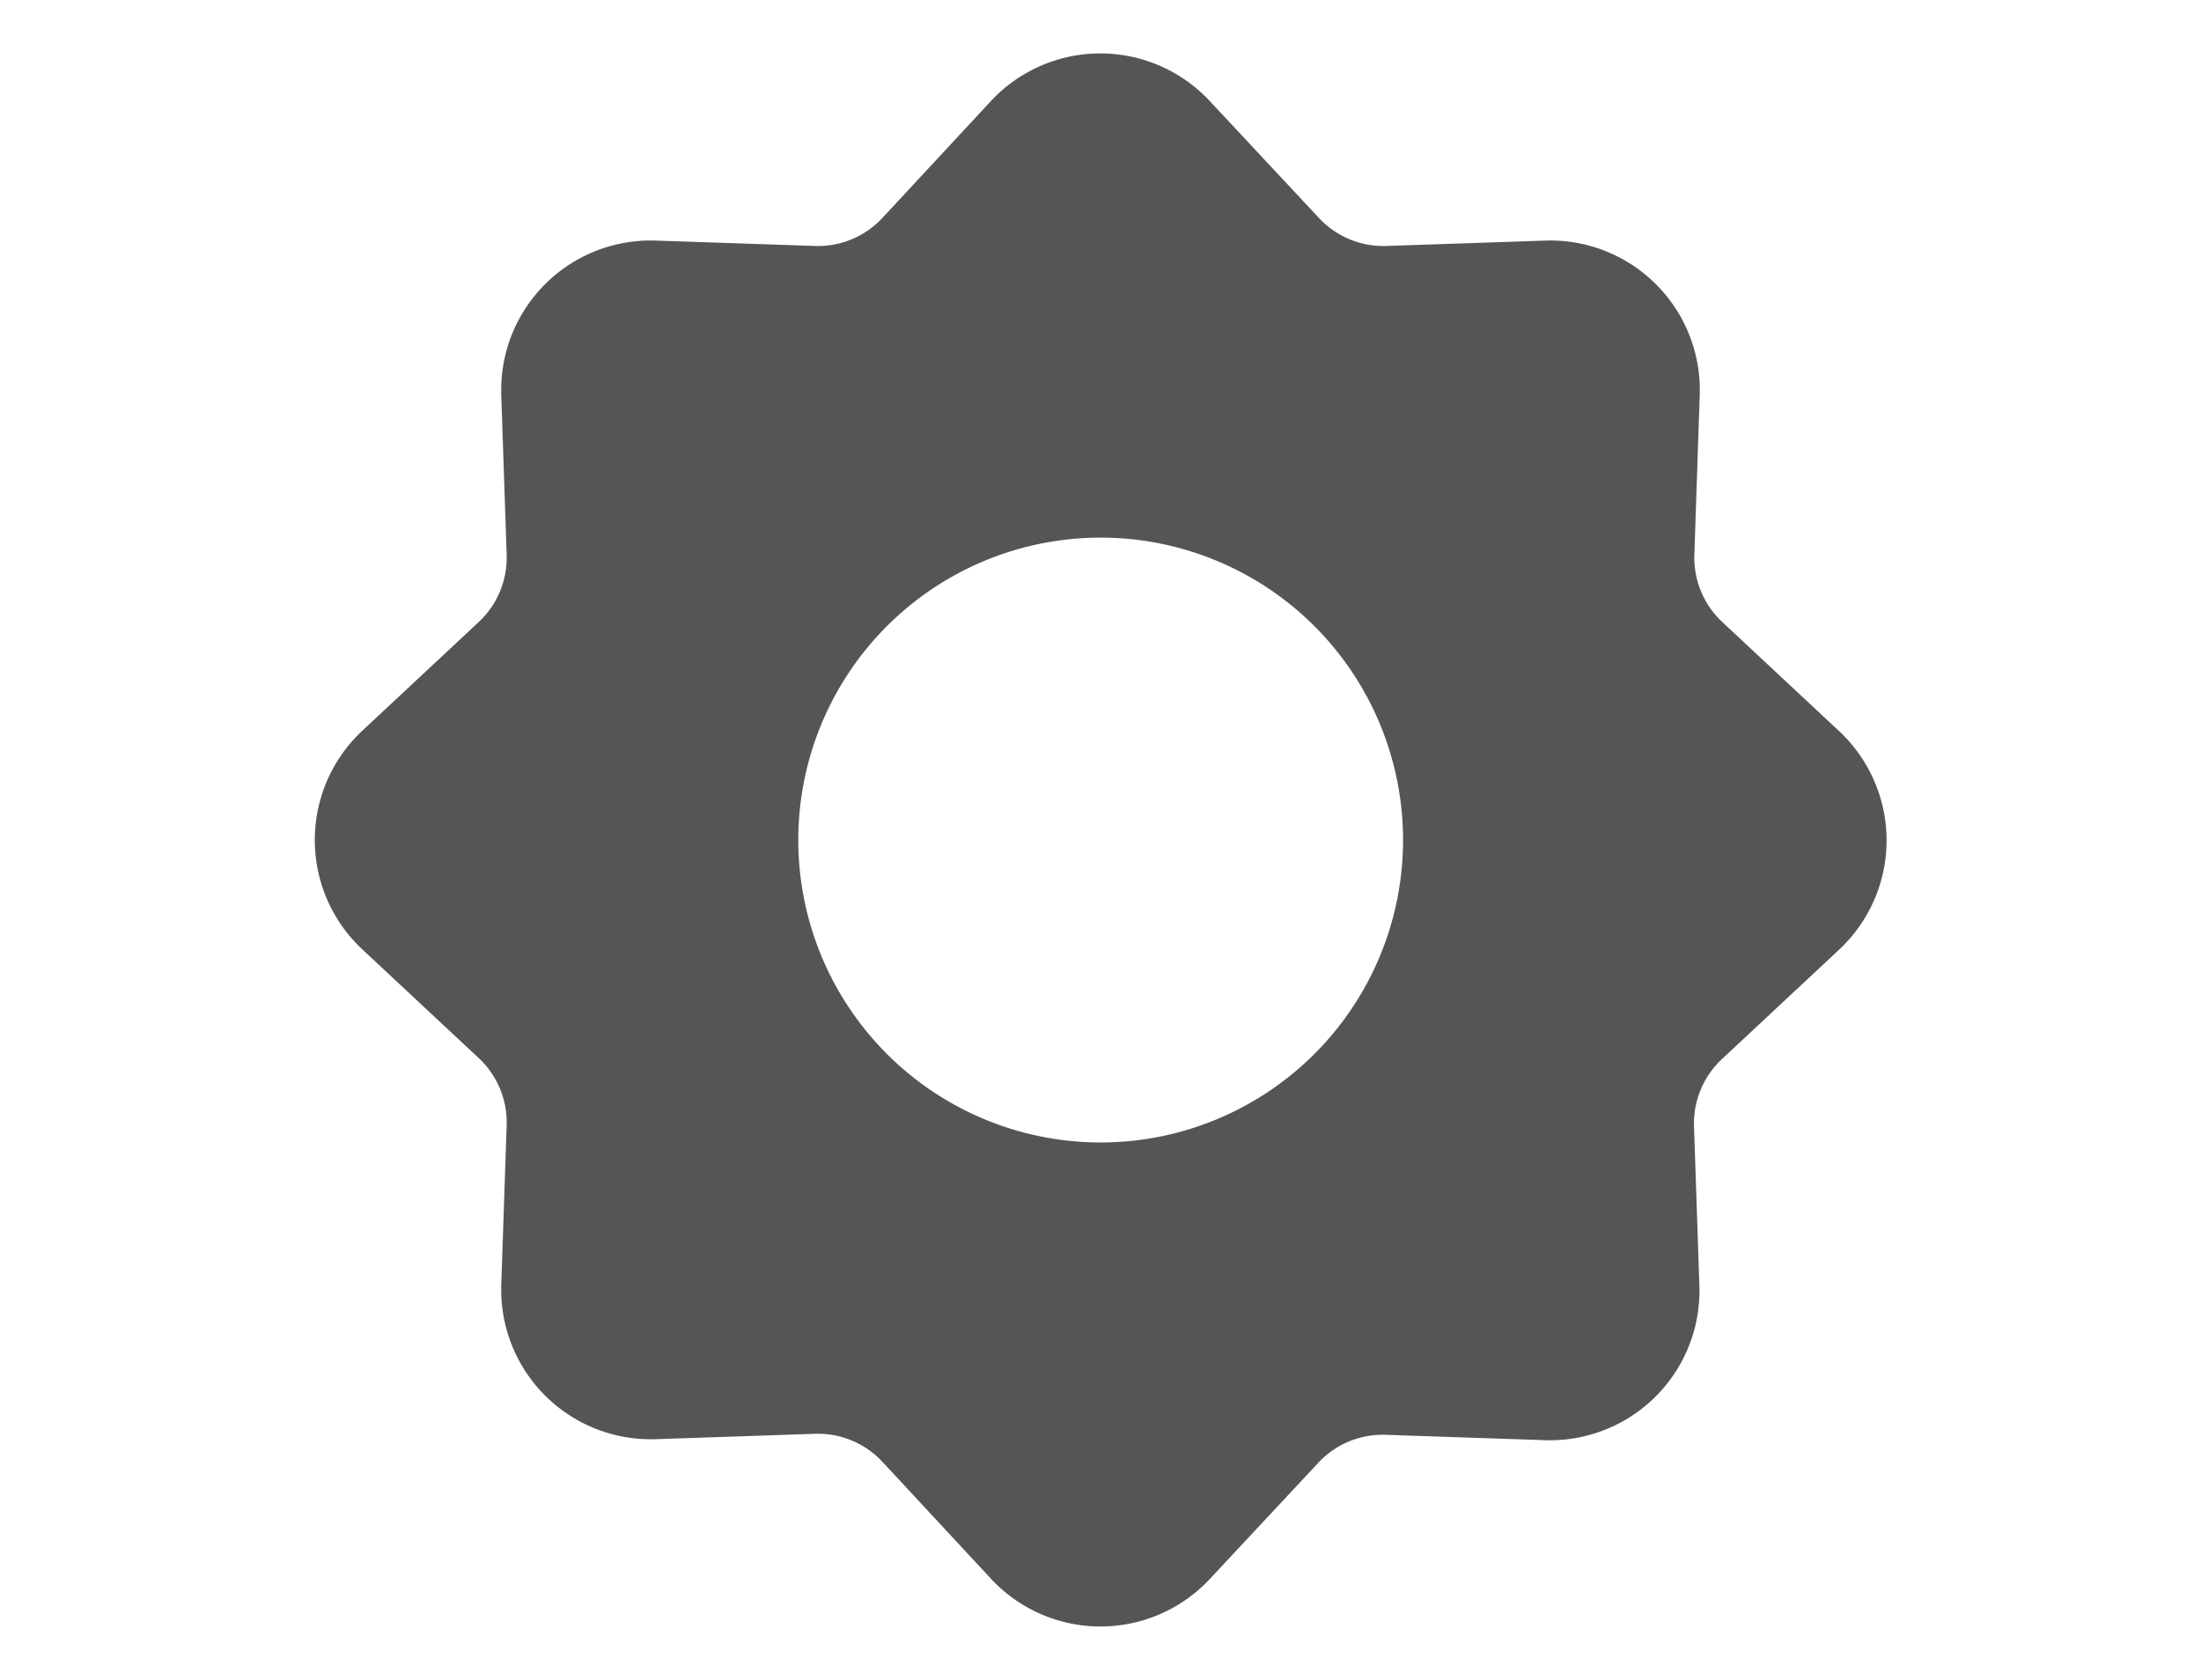 <svg id="Layer_1" data-name="Layer 1" xmlns="http://www.w3.org/2000/svg" viewBox="0 0 65.51 50"><defs><style>.cls-1{fill:#555;}</style></defs><title>4</title><path class="cls-1" d="M54.73,21.75l-3.47-3.24a2.62,2.62,0,0,1-.83-2l.16-4.74A4.45,4.45,0,0,0,46,7.16l-4.74.16a2.62,2.62,0,0,1-2-.83L36,3a4.45,4.45,0,0,0-6.5,0L26.26,6.49a2.62,2.62,0,0,1-2,.83l-4.74-.16a4.45,4.45,0,0,0-4.6,4.6l.16,4.75a2.62,2.62,0,0,1-.83,2l-3.47,3.24a4.45,4.45,0,0,0,0,6.5l3.47,3.24a2.62,2.62,0,0,1,.83,2l-.16,4.74a4.45,4.45,0,0,0,4.6,4.6l4.74-.16a2.62,2.62,0,0,1,2,.83L29.51,47A4.45,4.45,0,0,0,36,47l3.24-3.47a2.62,2.62,0,0,1,2-.83l4.74.16a4.45,4.45,0,0,0,4.6-4.6l-.16-4.74a2.62,2.62,0,0,1,.83-2l3.47-3.24A4.45,4.45,0,0,0,54.73,21.75ZM32.76,34a9,9,0,1,1,9-9A9,9,0,0,1,32.76,34Z"/></svg>